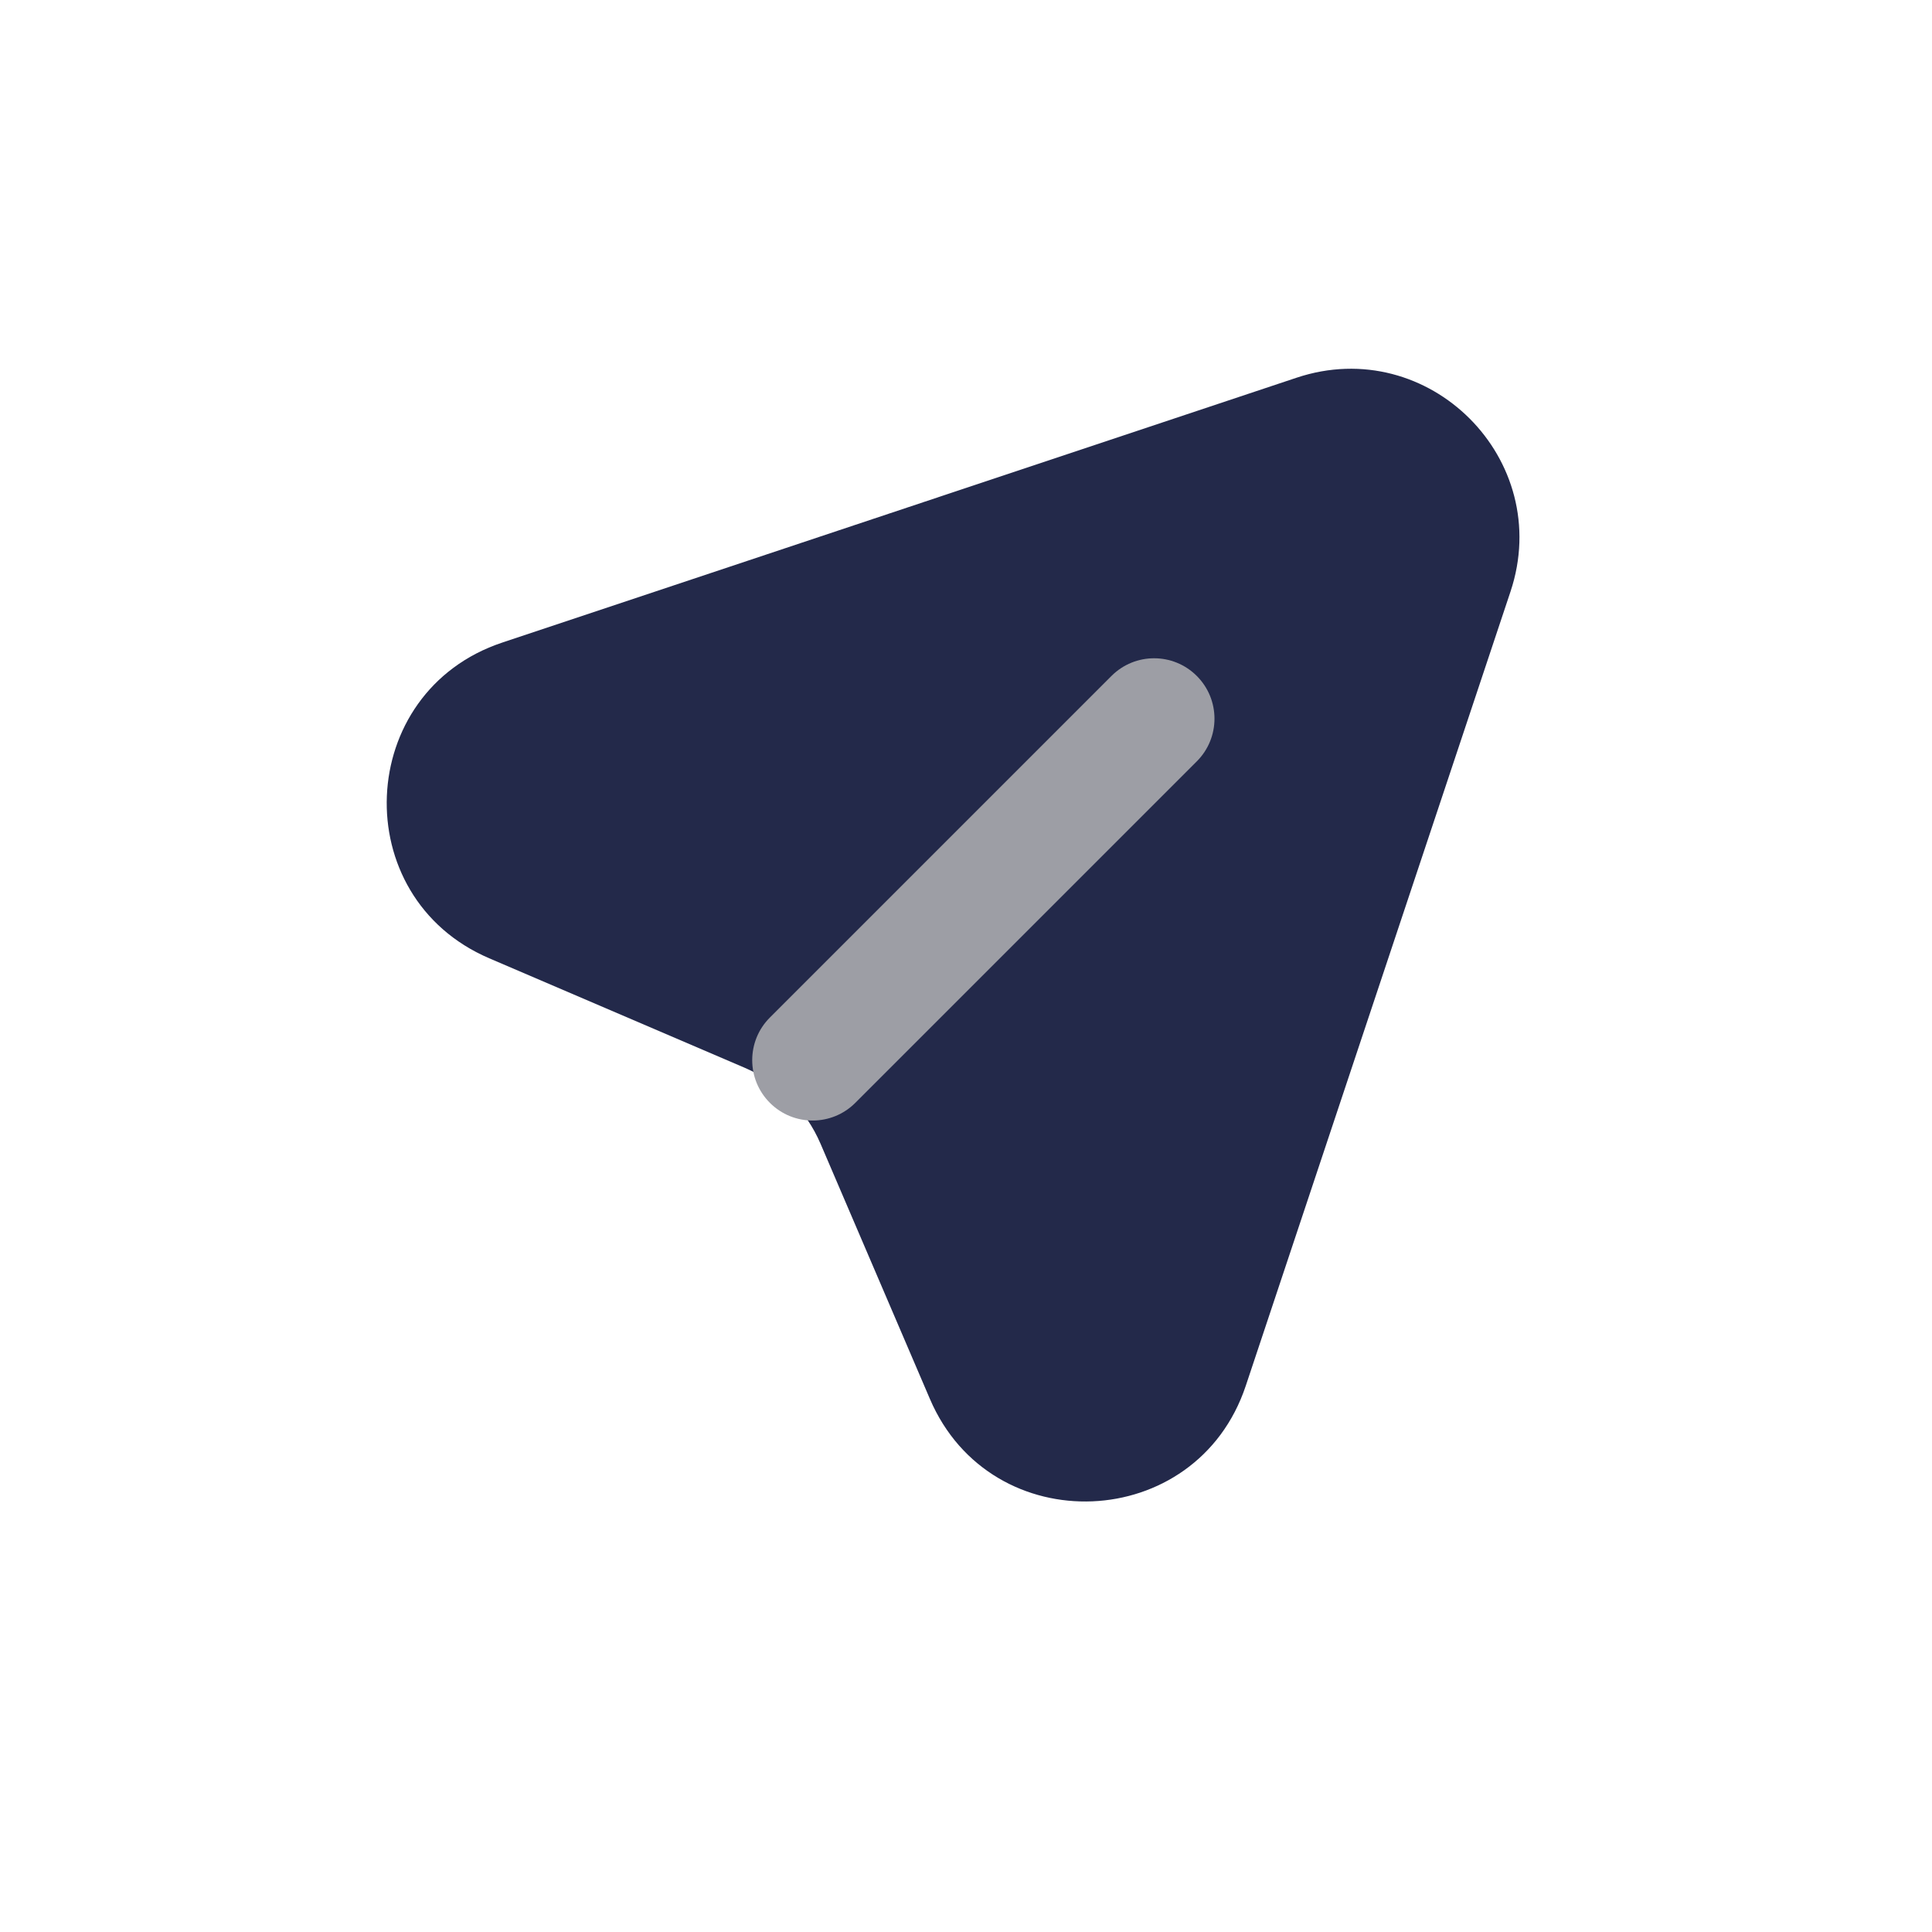 <svg width="24" height="24" viewBox="0 0 24 24" fill="none" xmlns="http://www.w3.org/2000/svg">
<path d="M6.24 7.982L16.107 4.692C17.749 4.145 19.311 5.707 18.764 7.349L15.475 17.216C14.864 19.048 12.313 19.154 11.552 17.379L10.193 14.208C10.011 13.784 9.673 13.445 9.248 13.263L6.077 11.904C4.302 11.143 4.408 8.592 6.24 7.982Z" fill="#23294A"/>
<path fill-rule="evenodd" clip-rule="evenodd" d="M9.564 13.7C9.271 13.407 9.271 12.932 9.564 12.64L13.807 8.397C14.1 8.104 14.574 8.104 14.867 8.397C15.16 8.69 15.16 9.165 14.867 9.458L10.625 13.7C10.332 13.993 9.857 13.993 9.564 13.7Z" fill="#9D9EA5"/>
</svg>
